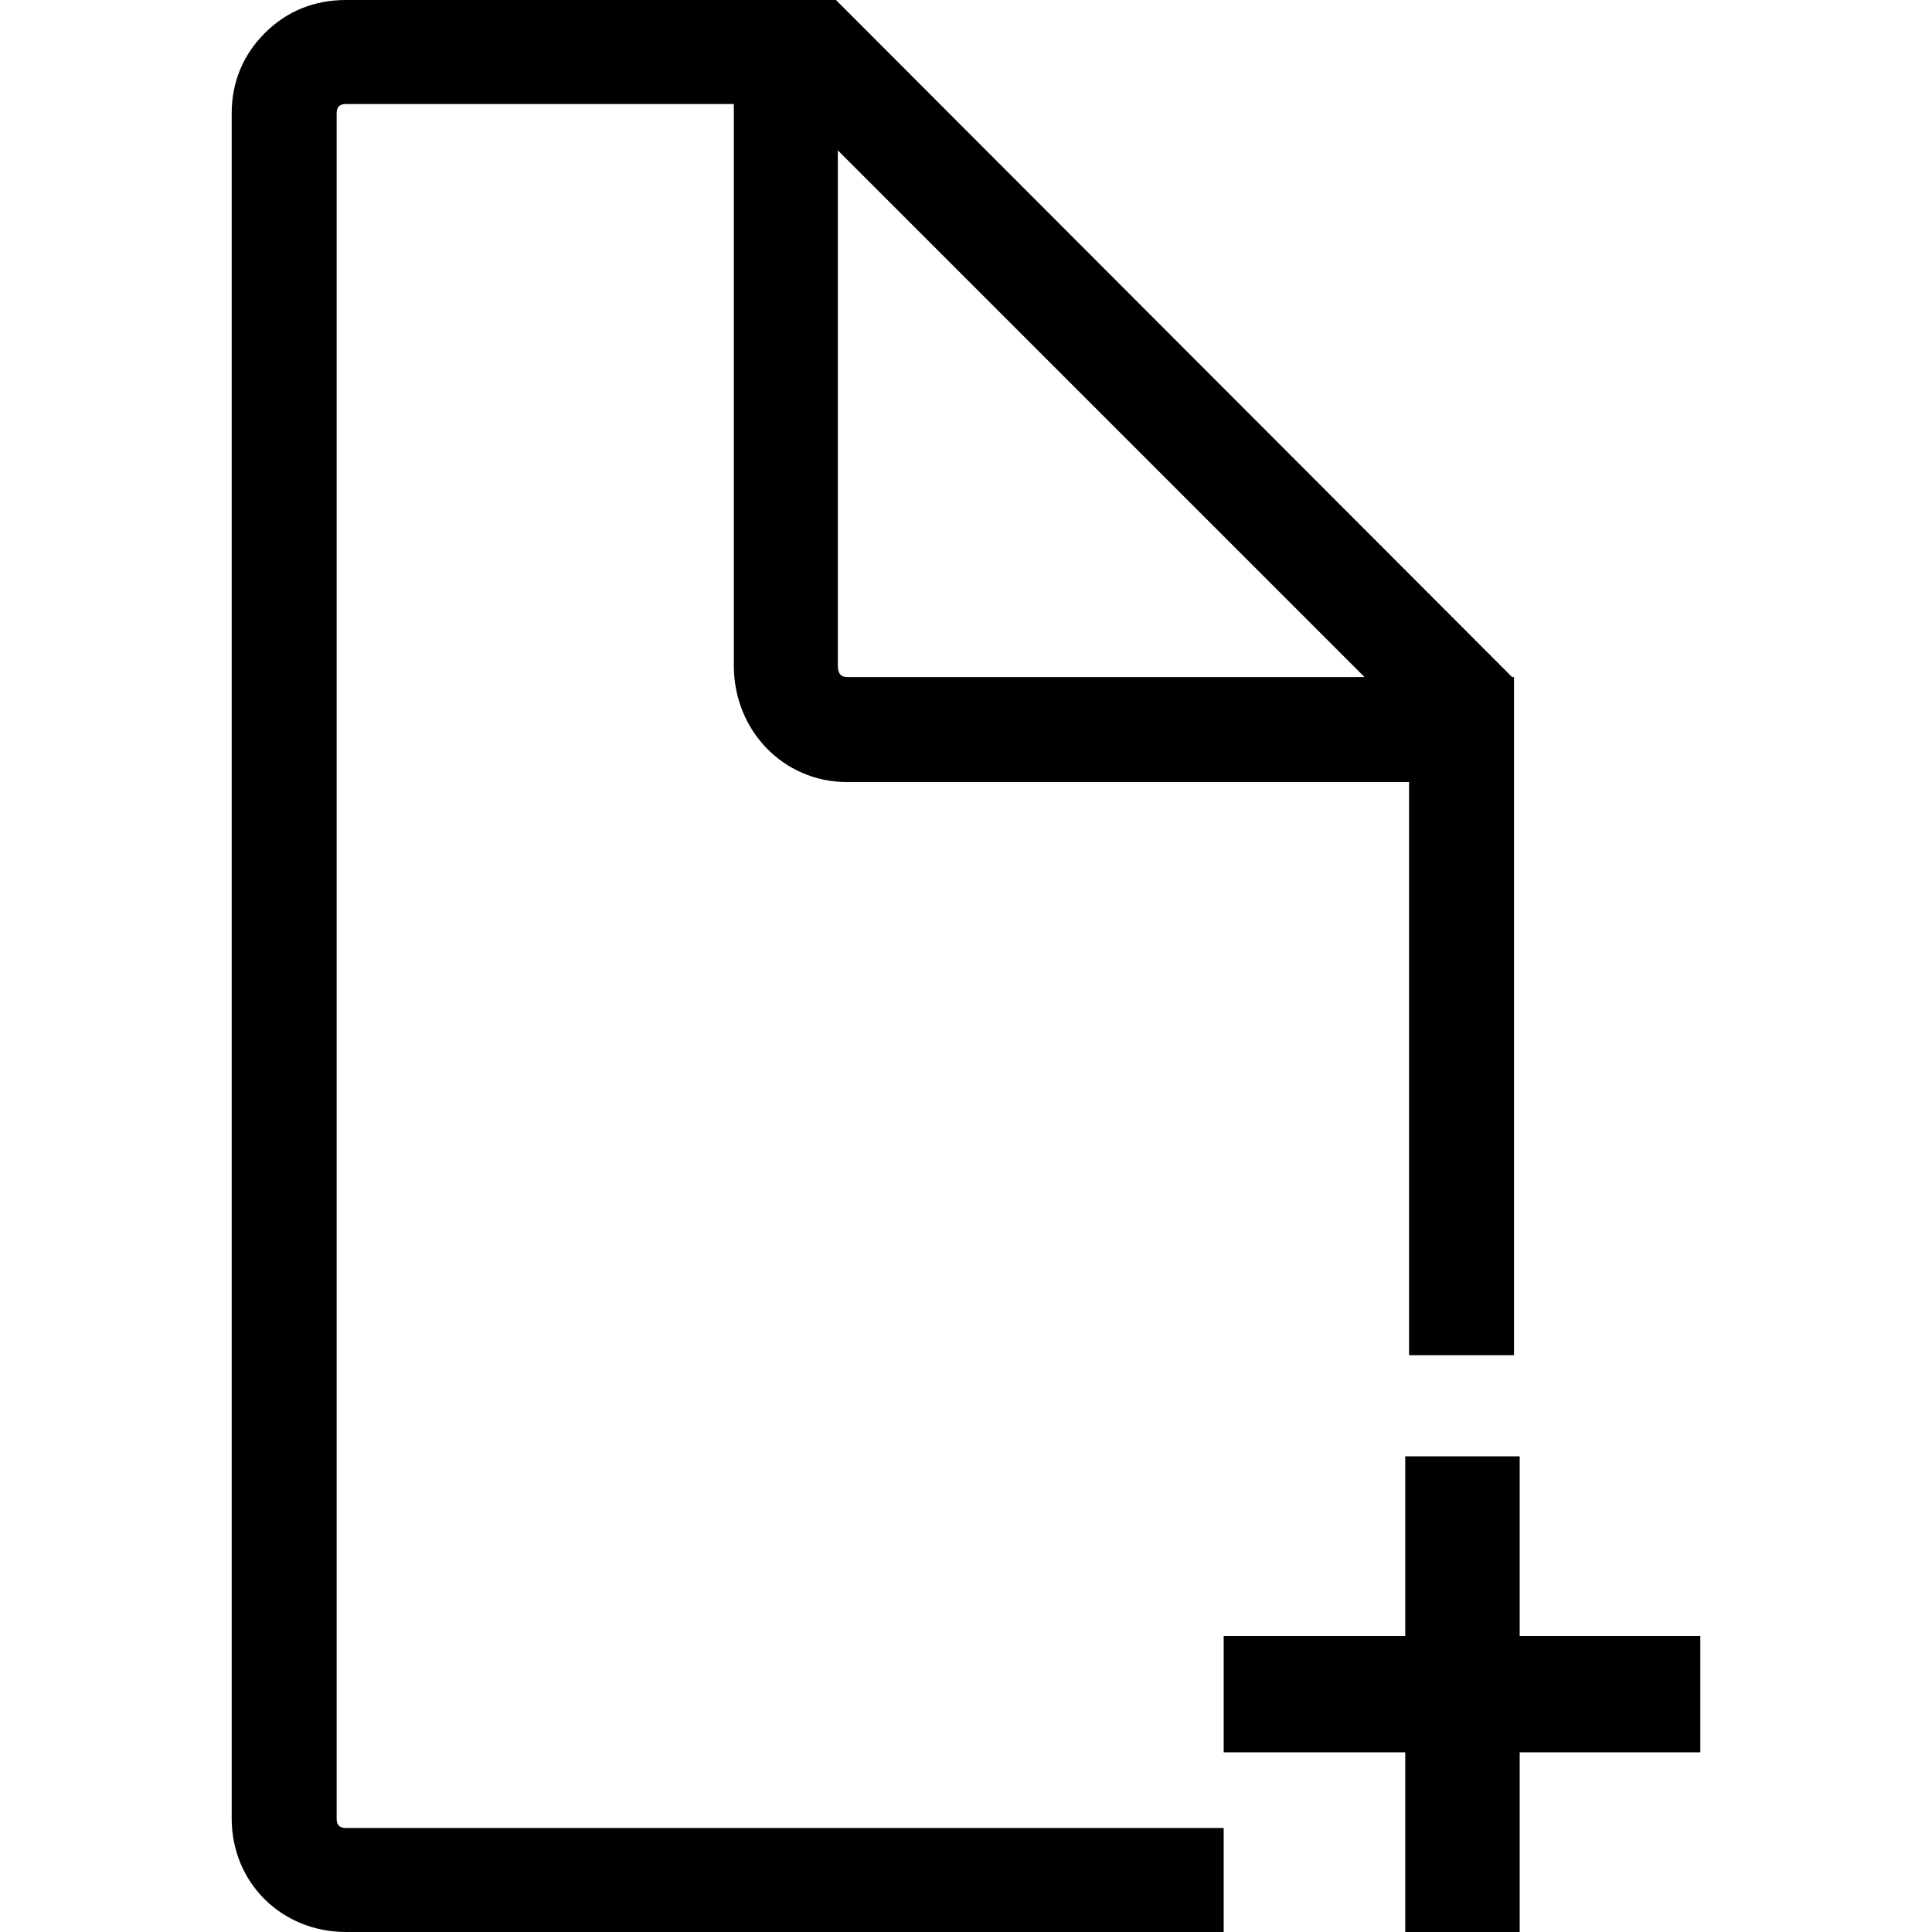 <?xml version="1.0" encoding="iso-8859-1"?>
<!-- Generator: Adobe Illustrator 16.0.0, SVG Export Plug-In . SVG Version: 6.00 Build 0)  -->
<!DOCTYPE svg PUBLIC "-//W3C//DTD SVG 1.1//EN" "http://www.w3.org/Graphics/SVG/1.1/DTD/svg11.dtd">
<svg version="1.1" id="Capa_1" xmlns="http://www.w3.org/2000/svg" xmlns:xlink="http://www.w3.org/1999/xlink" x="0px" y="0px"
	 width="792px" height="792px" viewBox="0 0 792 792" style="enable-background:new 0 0 792 792;" xml:space="preserve">
<g>
	<g>
		<polygon points="622.979,670.666 622.979,597.011 576.07,597.011 576.07,670.666 501.637,670.666 501.637,718.345 576.07,718.345 
			576.07,792 622.979,792 622.979,718.345 697.023,718.345 697.023,670.666 		"/>
		<path d="M138.007,745.479V46.521c0-2.712,1.158-3.879,3.879-3.879h158.939v230.279c0,26.366,20.163,47.687,46.521,47.687h230.271
			v234.928h43.031V320.6v-43.031h-0.77L343.467,0.777L342.689,0h-41.864H141.886c-13.183,0-24.431,4.648-33.346,13.572
			c-8.916,8.916-13.563,20.155-13.563,32.949v698.959c0,26.366,20.543,46.521,46.909,46.521h359.751v-42.642H141.886
			C139.165,749.358,138.007,748.2,138.007,745.479z M343.467,61.639l215.93,215.93H347.346c-2.713,0-3.879-1.555-3.879-4.648V61.639
			z"/>
	</g>
</g>
<g>
</g>
<g>
</g>
<g>
</g>
<g>
</g>
<g>
</g>
<g>
</g>
<g>
</g>
<g>
</g>
<g>
</g>
<g>
</g>
<g>
</g>
<g>
</g>
<g>
</g>
<g>
</g>
<g>
</g>
</svg>
